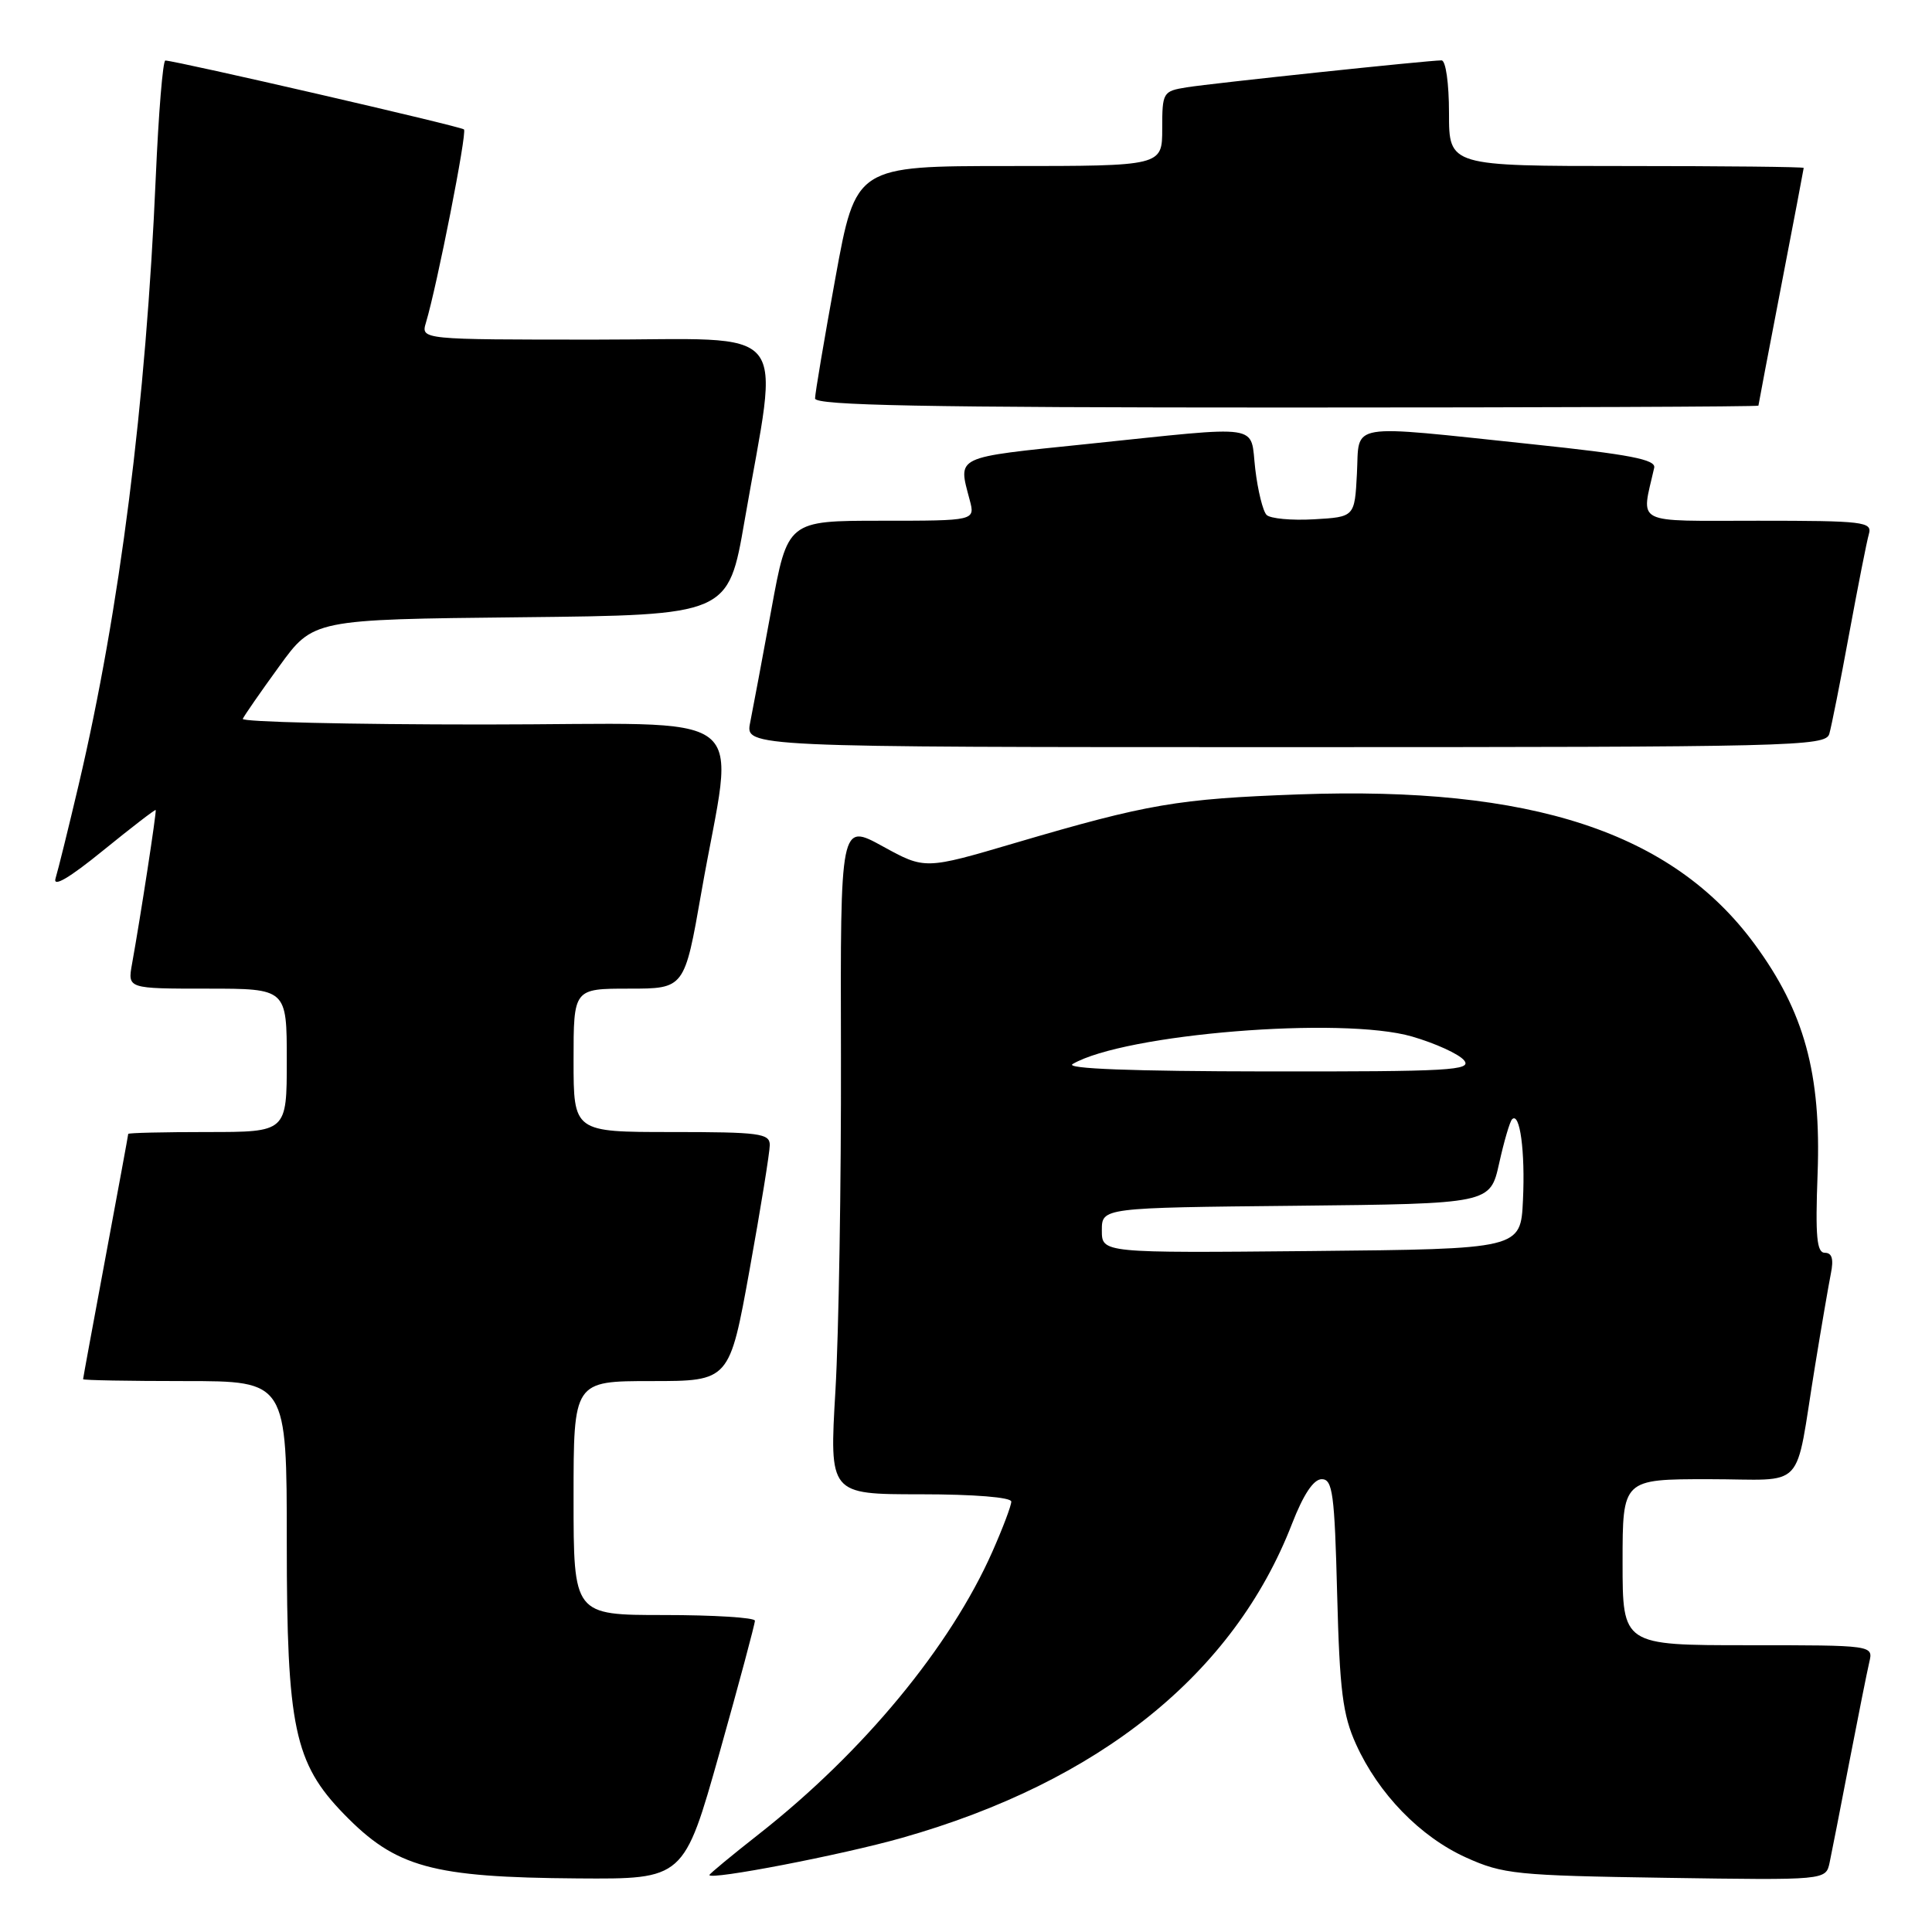 <?xml version="1.0" encoding="UTF-8" standalone="no"?>
<!DOCTYPE svg PUBLIC "-//W3C//DTD SVG 1.1//EN" "http://www.w3.org/Graphics/SVG/1.1/DTD/svg11.dtd" >
<svg xmlns="http://www.w3.org/2000/svg" xmlns:xlink="http://www.w3.org/1999/xlink" version="1.1" viewBox="0 0 256 256">
 <g >
 <path fill="currentColor"
d=" M 95.34 232.25 C 97.93 223.04 100.04 215.16 100.03 214.75 C 100.01 214.34 94.60 214.00 88.00 214.00 C 76.00 214.00 76.00 214.00 76.00 198.50 C 76.00 183.00 76.00 183.00 86.33 183.00 C 96.66 183.00 96.66 183.00 99.33 168.22 C 100.80 160.09 102.00 152.66 102.00 151.72 C 102.00 150.18 100.62 150.00 89.00 150.00 C 76.00 150.00 76.00 150.00 76.00 140.50 C 76.00 131.00 76.00 131.00 83.35 131.00 C 90.70 131.00 90.70 131.00 92.93 118.26 C 97.30 93.23 100.89 96.00 64.06 96.00 C 46.33 96.00 31.98 95.66 32.17 95.25 C 32.35 94.84 34.52 91.70 37.00 88.29 C 41.50 82.08 41.50 82.08 69.00 81.79 C 96.50 81.50 96.50 81.50 98.66 69.00 C 103.26 42.40 105.39 45.00 78.98 45.00 C 55.77 45.00 55.77 45.00 56.44 42.75 C 57.92 37.82 61.91 17.57 61.48 17.15 C 61.09 16.75 23.50 8.09 21.91 8.02 C 21.58 8.01 21.01 14.97 20.64 23.48 C 19.35 53.39 15.88 80.77 10.42 104.00 C 9.06 109.78 7.68 115.35 7.36 116.39 C 6.98 117.63 9.17 116.35 13.63 112.72 C 17.40 109.66 20.55 107.23 20.63 107.33 C 20.77 107.50 18.62 121.50 17.49 127.75 C 16.91 131.00 16.91 131.00 27.45 131.00 C 38.00 131.00 38.00 131.00 38.00 140.50 C 38.00 150.00 38.00 150.00 27.50 150.00 C 21.72 150.00 17.00 150.11 16.99 150.25 C 16.99 150.39 15.64 157.70 14.00 166.50 C 12.36 175.30 11.01 182.61 11.01 182.75 C 11.00 182.89 17.07 183.00 24.50 183.00 C 38.00 183.00 38.00 183.00 38.00 204.46 C 38.00 228.85 39.00 233.61 45.57 240.37 C 52.45 247.45 57.20 248.76 76.56 248.90 C 90.62 249.00 90.62 249.00 95.34 232.25 Z  M 119.50 243.53 C 145.70 236.10 163.49 221.79 171.19 201.93 C 172.71 198.02 174.05 196.00 175.14 196.00 C 176.58 196.00 176.84 197.91 177.18 211.25 C 177.51 224.04 177.92 227.24 179.68 231.12 C 182.66 237.70 188.18 243.38 194.26 246.13 C 199.15 248.34 200.91 248.52 220.71 248.82 C 241.93 249.14 241.93 249.14 242.43 246.82 C 242.70 245.54 243.88 239.55 245.04 233.50 C 246.21 227.45 247.40 221.49 247.69 220.25 C 248.22 218.00 248.22 218.00 231.61 218.00 C 215.00 218.00 215.00 218.00 215.00 207.00 C 215.00 196.00 215.00 196.00 226.42 196.00 C 239.56 196.00 237.73 197.95 240.50 181.00 C 241.35 175.78 242.30 170.26 242.60 168.75 C 242.99 166.83 242.75 166.00 241.80 166.00 C 240.73 166.00 240.53 163.86 240.84 155.55 C 241.33 142.24 239.08 134.05 232.48 125.08 C 221.57 110.27 202.96 104.15 172.13 105.26 C 156.02 105.85 152.13 106.51 134.53 111.69 C 122.56 115.22 122.56 115.22 116.96 112.14 C 111.35 109.06 111.35 109.06 111.43 139.78 C 111.47 156.68 111.14 176.69 110.70 184.25 C 109.89 198.00 109.89 198.00 121.95 198.00 C 129.08 198.00 134.00 198.40 134.00 198.97 C 134.00 199.51 132.88 202.47 131.51 205.57 C 125.93 218.20 114.40 232.15 100.58 243.01 C 96.96 245.85 94.00 248.30 94.00 248.45 C 94.00 249.17 111.54 245.79 119.50 243.53 Z  M 242.39 97.25 C 242.67 96.29 243.86 90.33 245.02 84.00 C 246.19 77.67 247.36 71.71 247.64 70.75 C 248.10 69.14 246.93 69.00 232.94 69.00 C 216.20 69.00 217.47 69.65 219.19 61.98 C 219.43 60.89 215.96 60.22 203.00 58.86 C 178.13 56.25 180.16 55.91 179.80 62.75 C 179.50 68.50 179.50 68.50 174.11 68.81 C 171.14 68.98 168.32 68.72 167.83 68.23 C 167.34 67.74 166.67 65.02 166.33 62.17 C 165.61 56.06 167.74 56.38 144.00 58.84 C 126.29 60.67 126.94 60.36 128.49 66.25 C 129.22 69.00 129.22 69.00 116.79 69.00 C 104.36 69.00 104.36 69.00 102.21 80.75 C 101.02 87.21 99.76 93.96 99.40 95.75 C 98.75 99.00 98.75 99.00 170.31 99.00 C 237.59 99.00 241.90 98.90 242.39 97.25 Z  M 233.00 53.75 C 233.01 53.61 234.35 46.53 236.00 38.00 C 237.65 29.47 238.99 22.39 239.00 22.25 C 239.00 22.11 228.43 22.00 215.50 22.00 C 192.00 22.00 192.00 22.00 192.00 15.00 C 192.00 11.02 191.57 8.00 191.01 8.00 C 189.26 8.00 160.63 11.03 157.25 11.57 C 154.09 12.08 154.00 12.23 154.00 17.05 C 154.00 22.00 154.00 22.00 133.70 22.00 C 113.40 22.00 113.40 22.00 110.70 36.80 C 109.22 44.93 108.00 52.13 108.00 52.80 C 108.00 53.72 122.44 54.00 170.50 54.00 C 204.88 54.00 233.00 53.89 233.00 53.75 Z  M 146.00 163.03 C 146.00 160.03 146.00 160.03 171.73 159.77 C 197.45 159.50 197.45 159.50 198.64 154.17 C 199.29 151.24 200.06 148.60 200.36 148.31 C 201.39 147.28 202.11 152.59 201.80 159.03 C 201.50 165.50 201.50 165.50 173.75 165.77 C 146.00 166.03 146.00 166.03 146.00 163.03 Z  M 142.13 140.99 C 148.98 136.99 177.85 134.65 187.12 137.35 C 190.21 138.25 193.30 139.66 193.99 140.49 C 195.10 141.83 192.17 142.00 167.87 141.97 C 150.02 141.95 141.07 141.61 142.13 140.99 Z "/>
</g>
</svg>